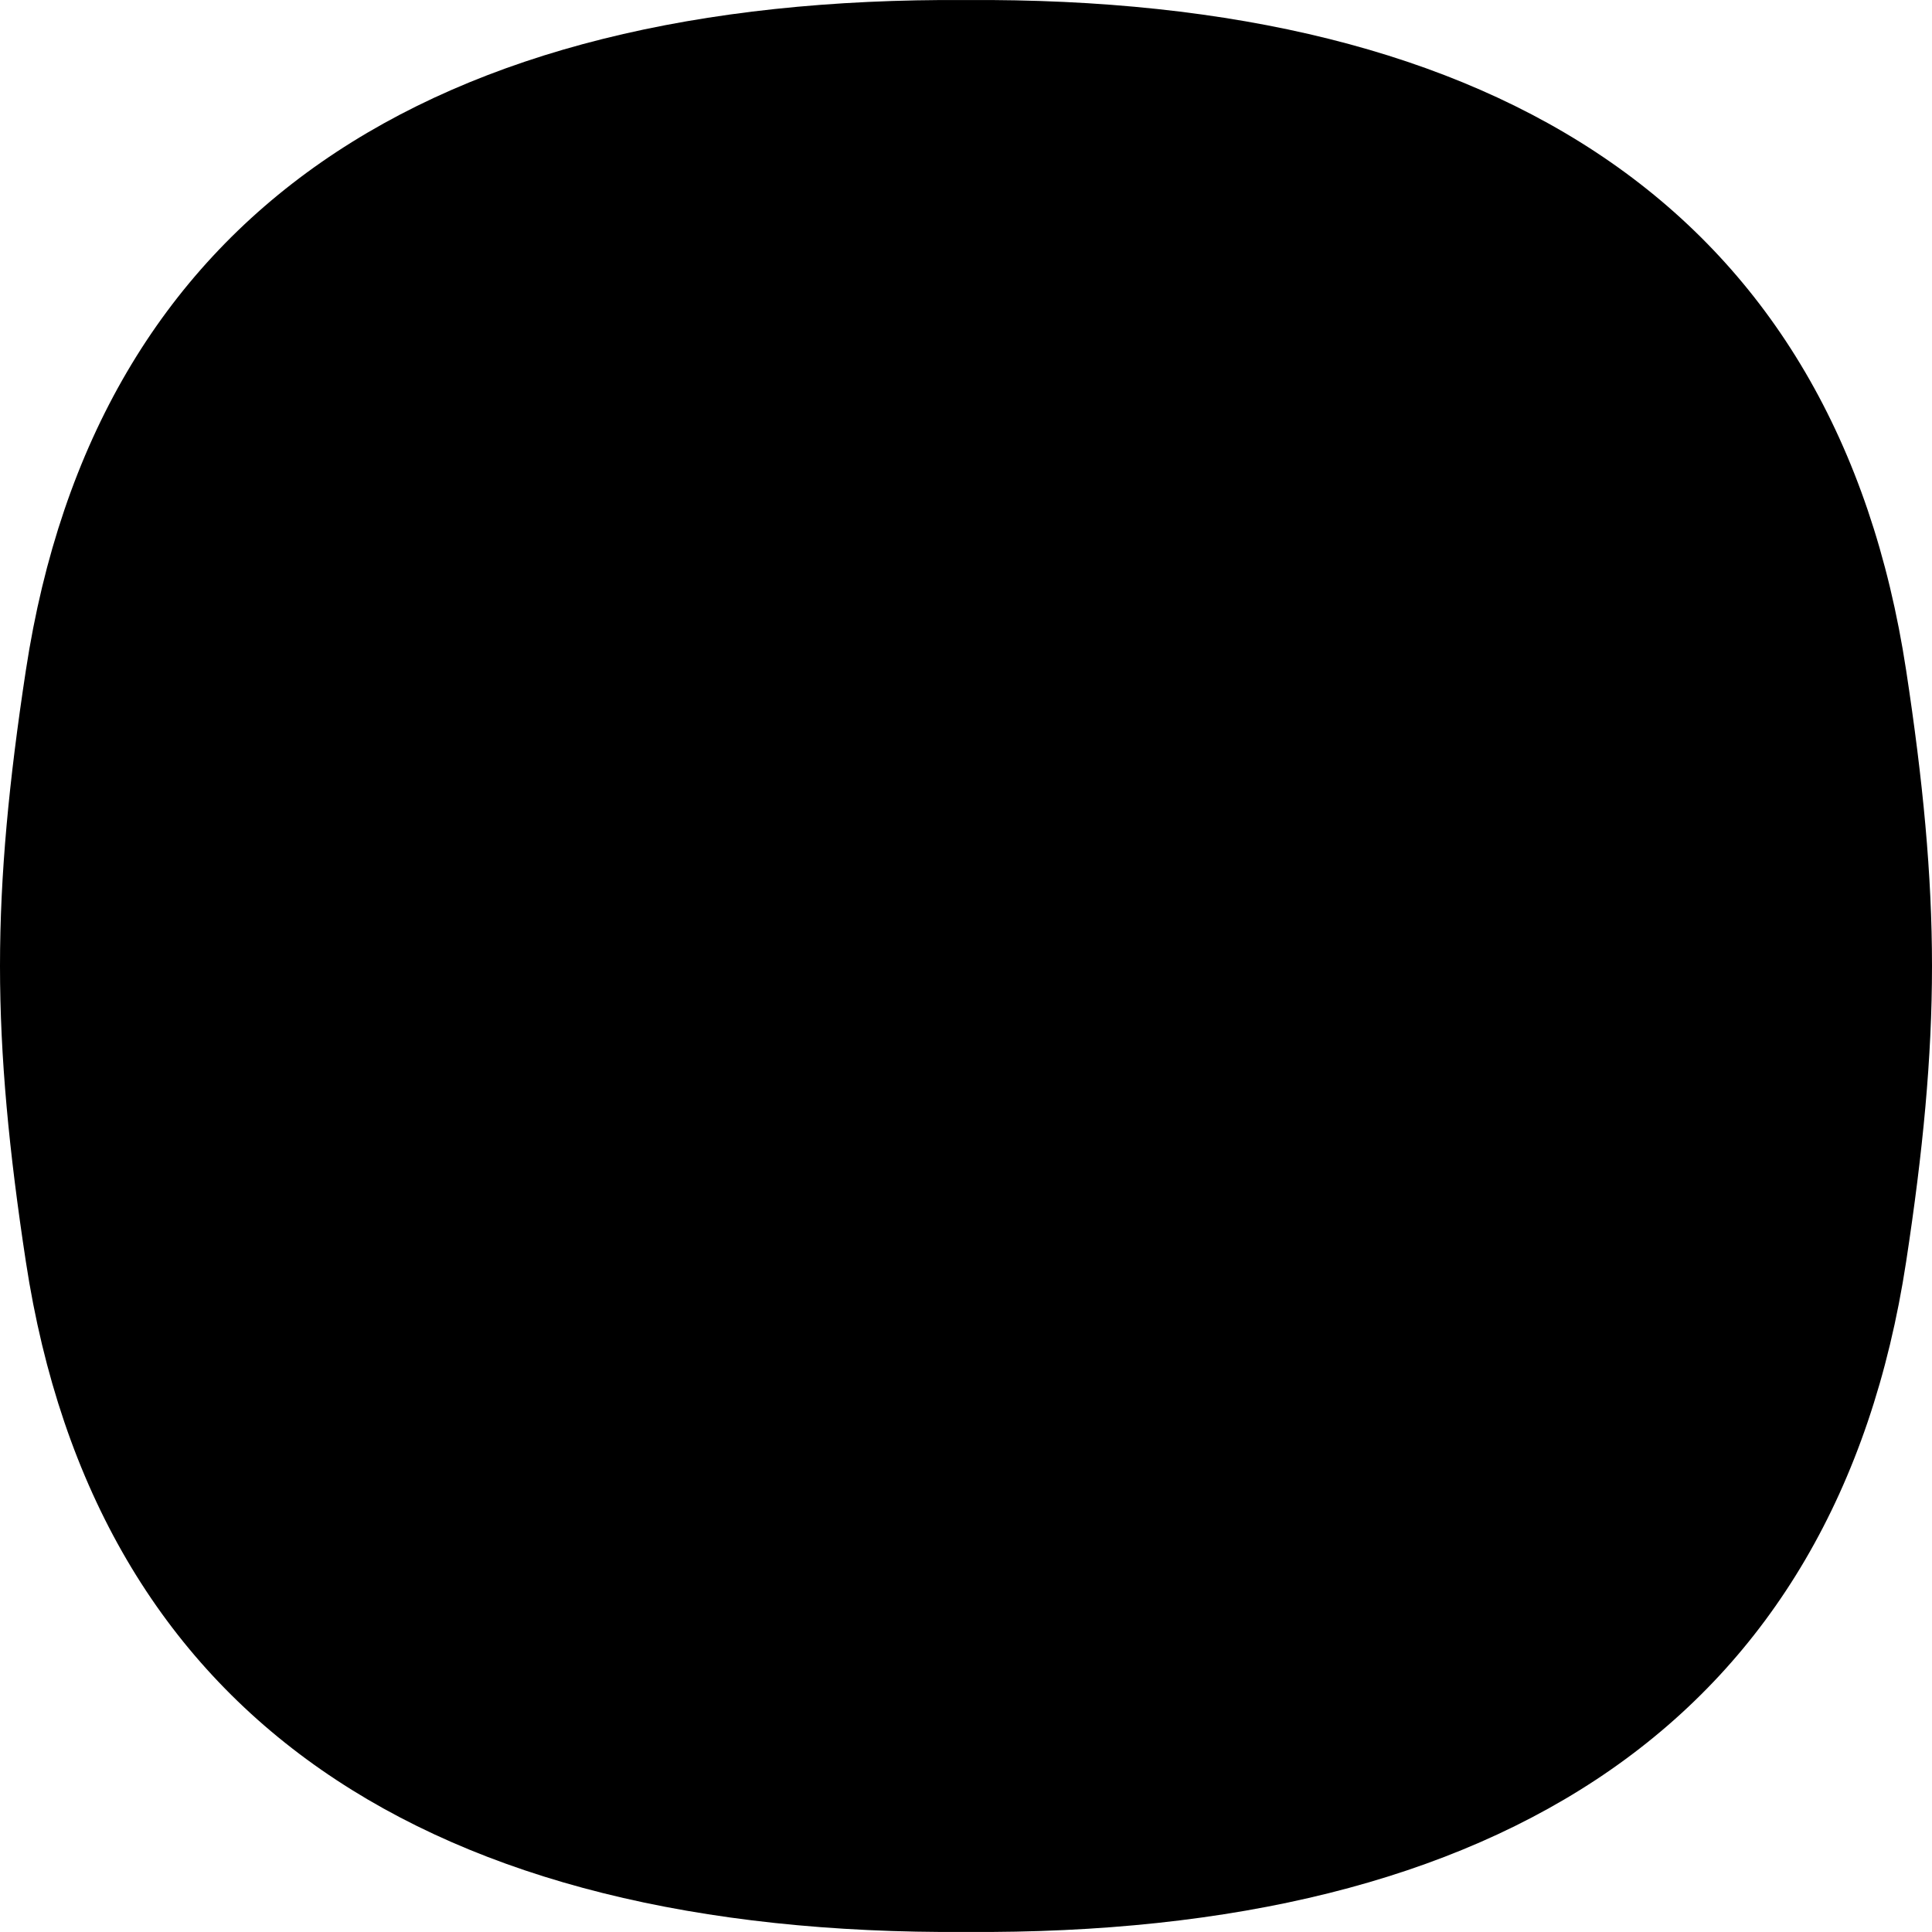 <svg width="42" height="42" viewBox="0 0 42 42" fill="none" xmlns="http://www.w3.org/2000/svg">
<path d="M41.438 14.574C39.923 4.626 32.641 -0.079 21 0.001C9.359 -0.079 2.079 4.626 0.562 14.574C0.196 16.972 0 19.004 0 21C0 22.985 0.196 25.026 0.562 27.426C2.077 37.374 9.359 42.079 21 41.999C32.641 42.079 39.921 37.374 41.438 27.426C41.804 25.028 42 22.996 42 21C42 19.012 41.804 16.972 41.438 14.574Z" fill="currentColor"/>
</svg>
